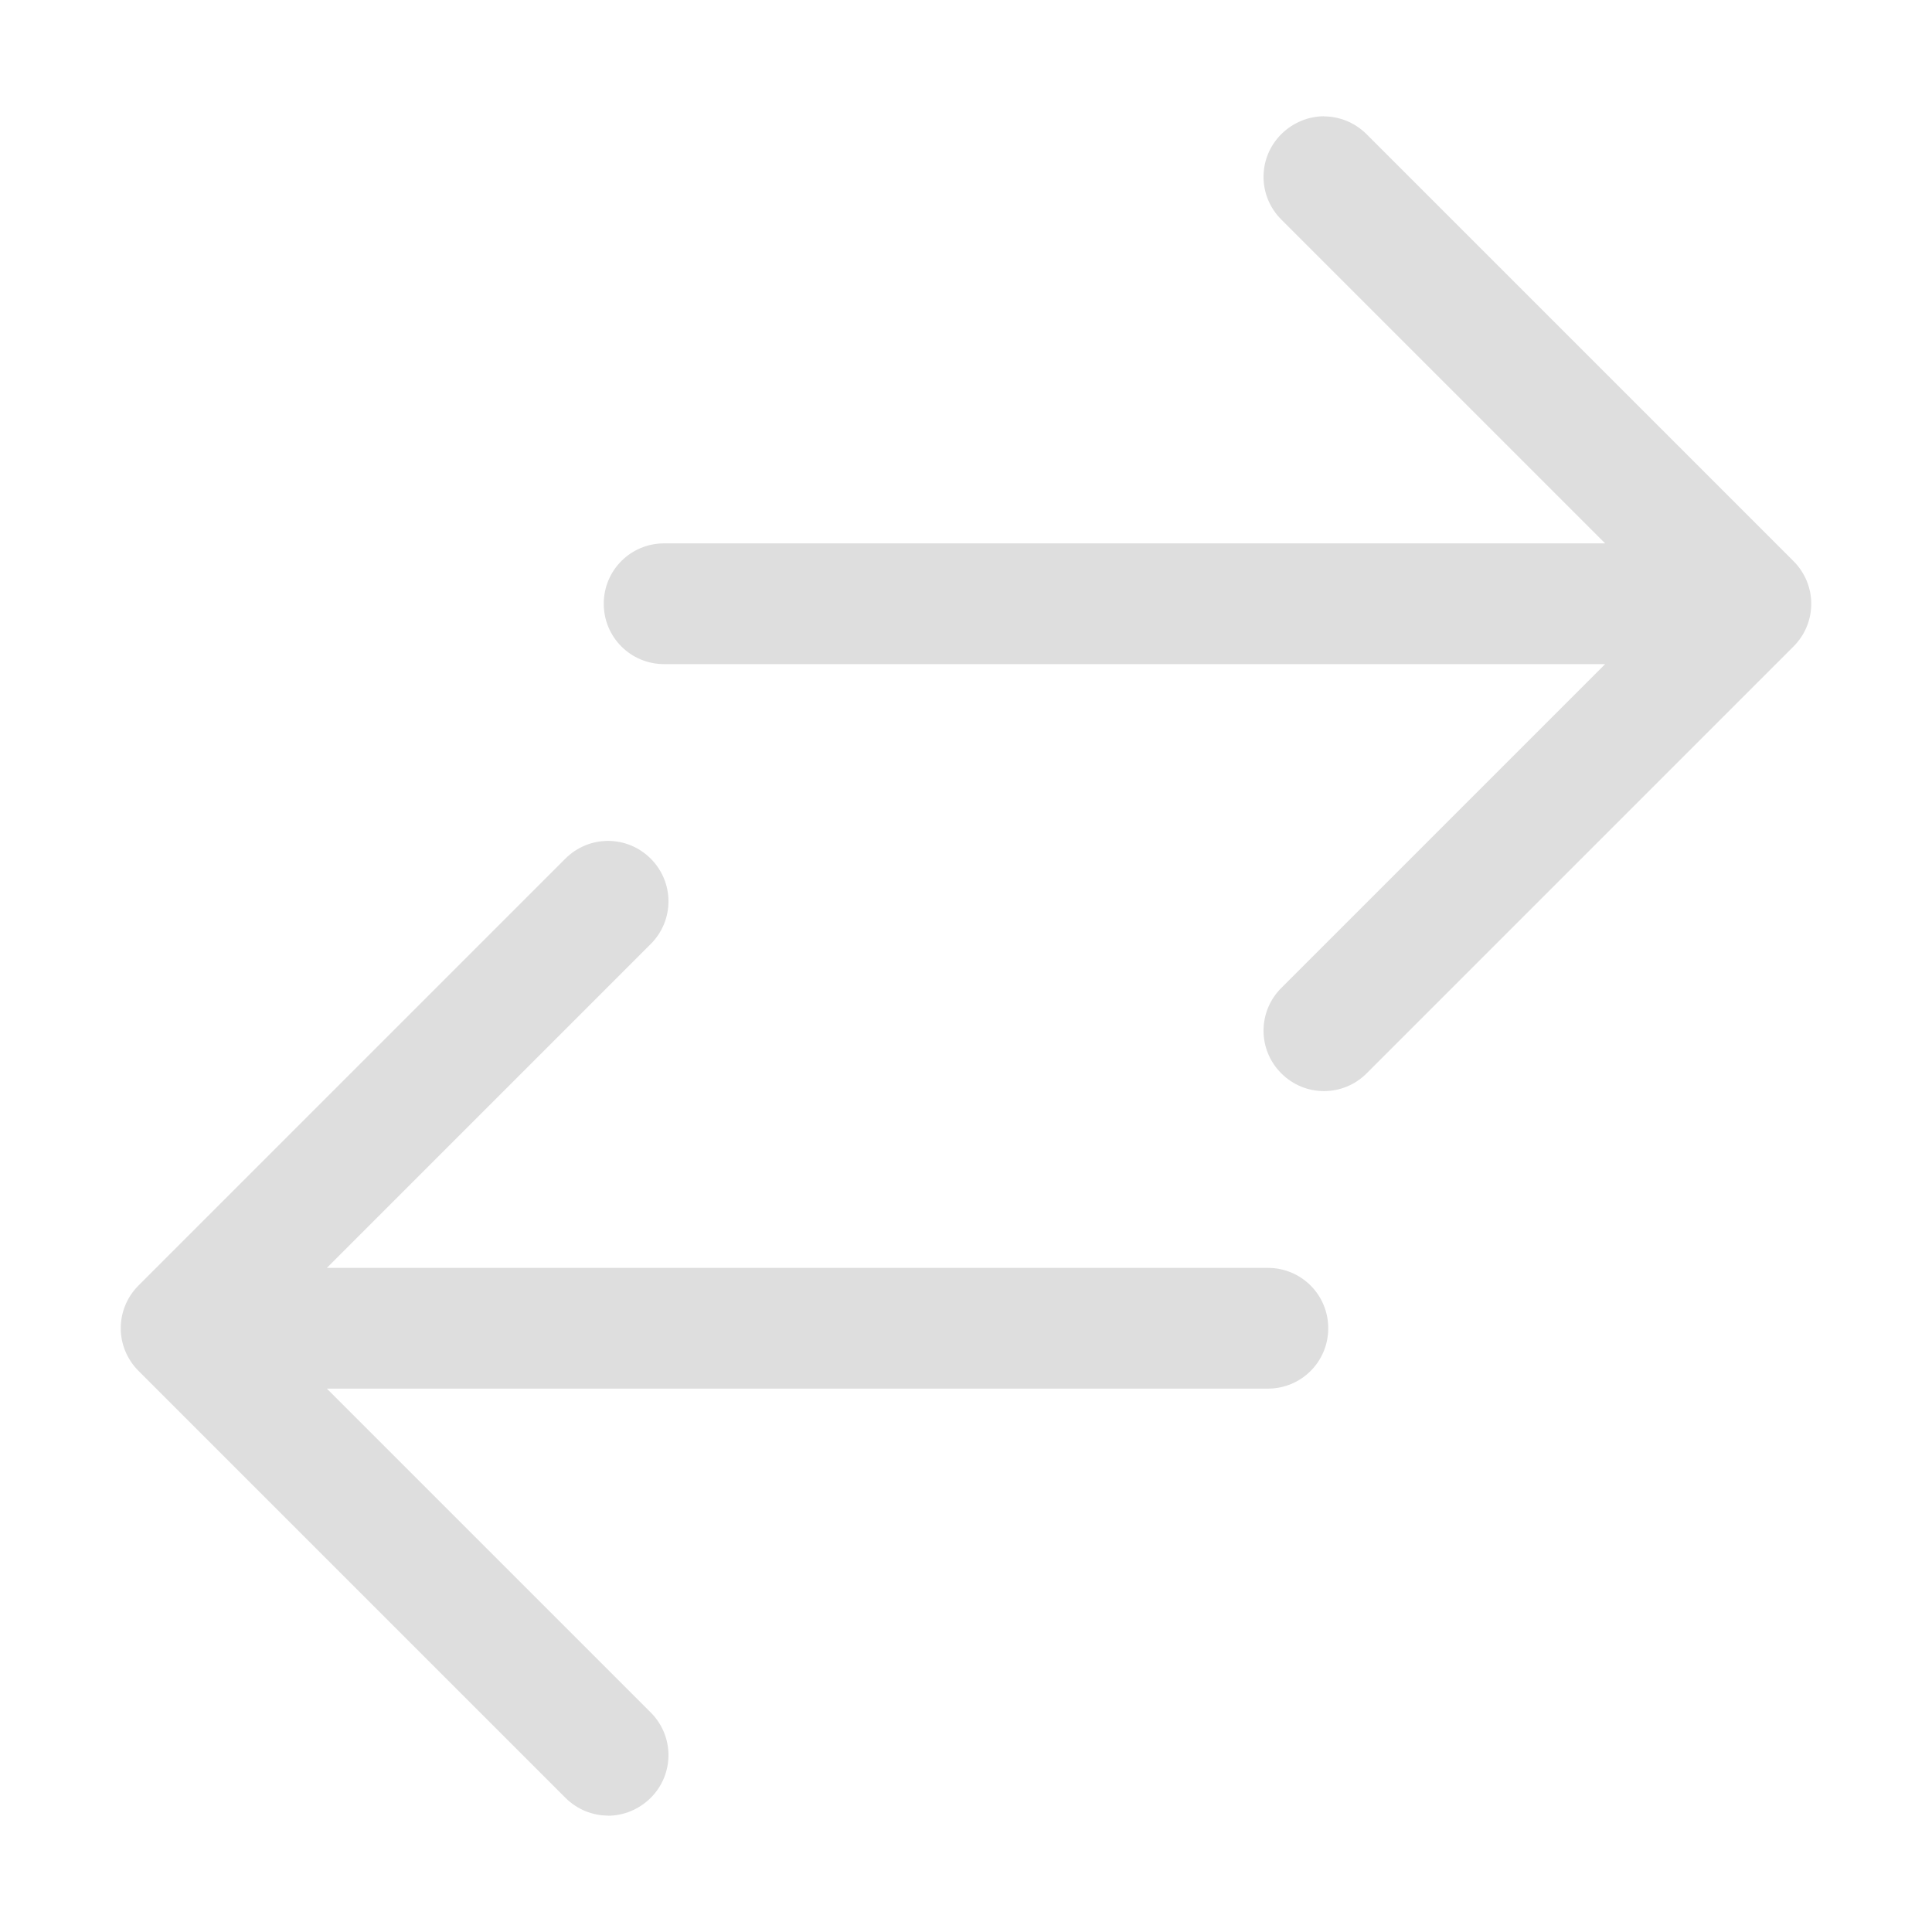 <?xml version="1.0" encoding="UTF-8"?>
<svg width="16px" height="16px" version="1.1" viewBox="0 0 16 16" xmlns="http://www.w3.org/2000/svg">
 <path d="m10.965 0.963c-0.128-9e-8 -0.256 0.051-0.354 0.148-0.196 0.196-0.196 0.511 0 0.707l2.682 2.682h-7.793c-0.277 0-0.5 0.223-0.5 0.5s0.223 0.5 0.5 0.5h7.793l-2.682 2.682c-0.196 0.196-0.196 0.511 0 0.707s0.511 0.196 0.707 0l3.535-3.535c0.196-0.196 0.196-0.511 0-0.707l-3.535-3.535c-0.098-0.098-0.226-0.148-0.354-0.148z" fill="#dedede"/>
 <path d="m5.035 15.037c0.128 1e-6 0.256-0.051 0.354-0.148 0.196-0.196 0.196-0.511 0-0.707l-2.682-2.682h7.793c0.277 0 0.5-0.223 0.5-0.5s-0.223-0.5-0.5-0.5h-7.793l2.682-2.682c0.196-0.196 0.196-0.511 0-0.707s-0.511-0.196-0.707 0l-3.535 3.535c-0.196 0.196-0.196 0.511 0 0.707l3.535 3.535c0.098 0.098 0.226 0.148 0.354 0.148z" fill="#dedede"/>
</svg>
